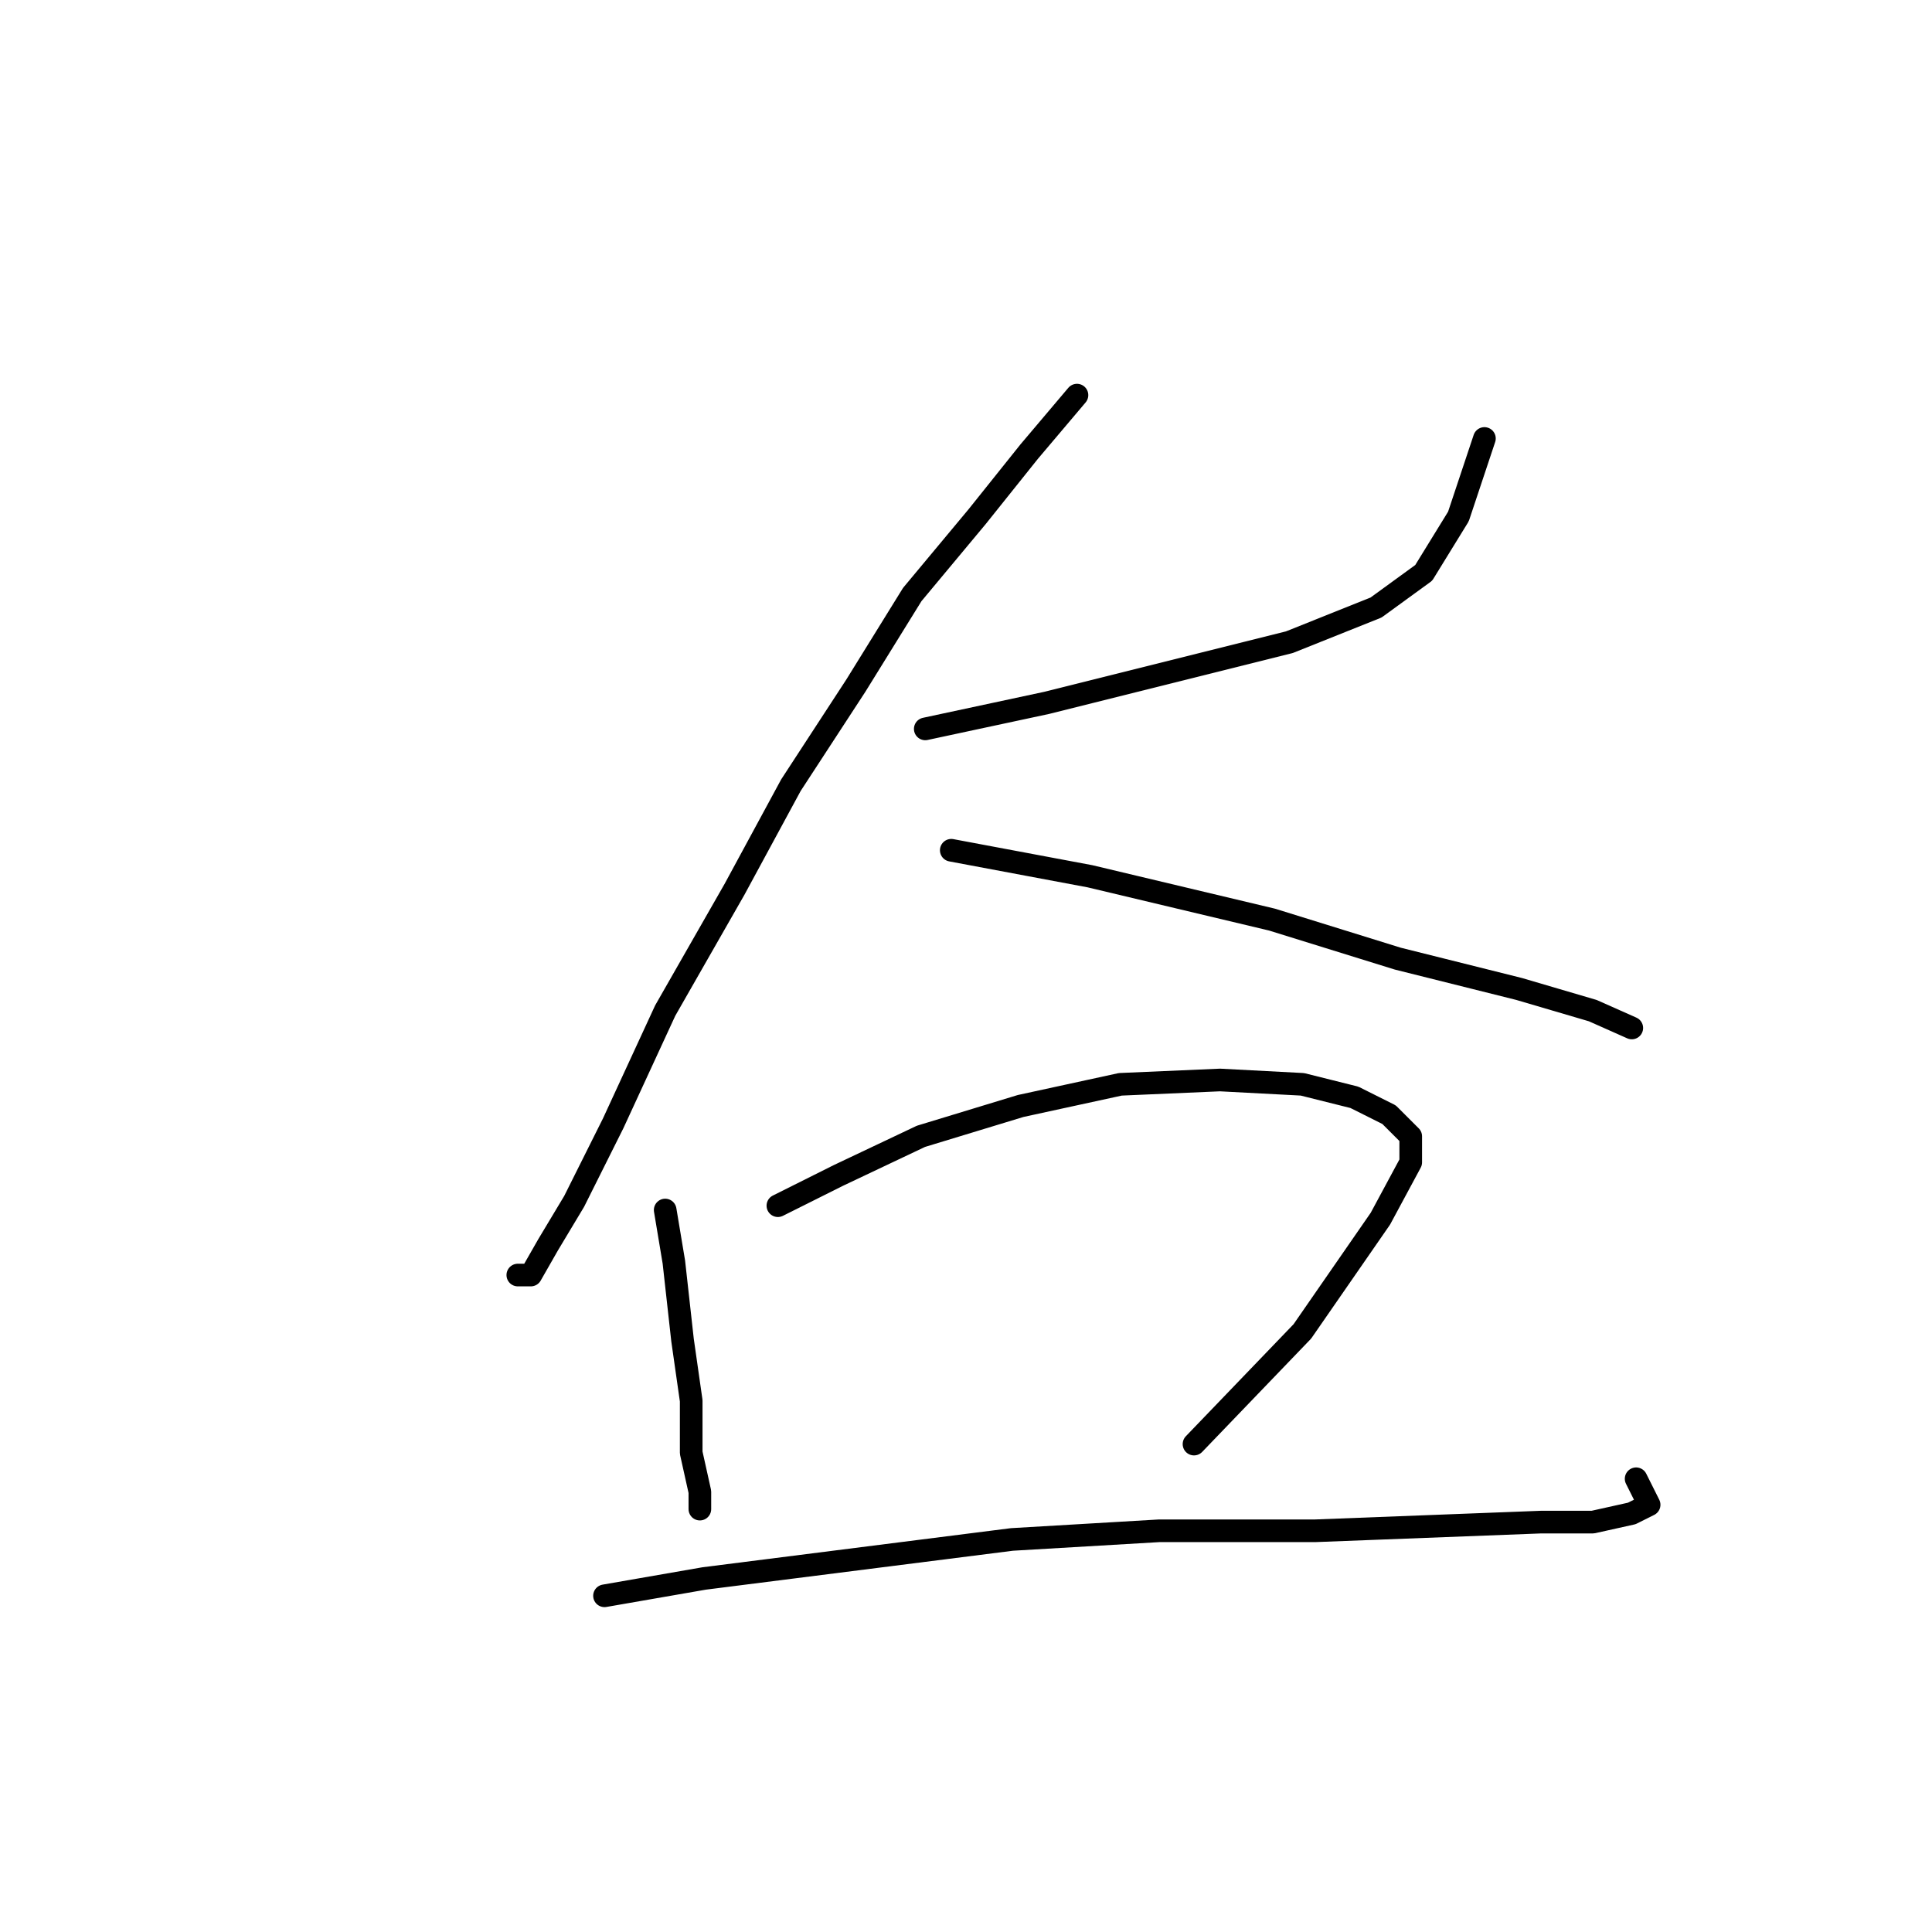 <?xml version="1.0" standalone="no"?>
    <svg width="256" height="256" xmlns="http://www.w3.org/2000/svg" version="1.1">
    <polyline stroke="black" stroke-width="3" stroke-linecap="round" fill="transparent" stroke-linejoin="round" points="122.602 96.582 138.684 93.136 170.847 85.095 182.334 80.5 188.652 75.905 193.247 68.439 196.693 58.1 196.693 58.1 " />
        <polyline stroke="black" stroke-width="3" stroke-linecap="round" fill="transparent" stroke-linejoin="round" points="142.704 52.357 136.386 59.823 129.494 68.439 120.879 78.777 113.413 90.838 104.797 104.048 97.331 117.833 88.141 133.914 81.249 148.847 76.08 159.186 72.634 164.929 70.336 168.95 68.613 168.95 68.613 168.95 " />
        <polyline stroke="black" stroke-width="3" stroke-linecap="round" fill="transparent" stroke-linejoin="round" points="126.048 112.663 144.427 116.11 168.55 121.853 185.206 127.022 201.288 131.043 211.052 133.914 216.221 136.212 216.221 136.212 " />
        <polyline stroke="black" stroke-width="3" stroke-linecap="round" fill="transparent" stroke-linejoin="round" points="88.141 160.334 89.29 167.227 90.439 177.565 91.587 185.606 91.587 192.498 92.736 197.667 92.736 199.965 92.736 199.965 " />
        <polyline stroke="black" stroke-width="3" stroke-linecap="round" fill="transparent" stroke-linejoin="round" points="103.074 159.76 111.115 155.74 122.028 150.57 135.238 146.55 148.448 143.678 161.658 143.104 172.57 143.678 179.463 145.401 184.057 147.699 186.929 150.57 186.929 154.017 182.909 161.483 172.57 176.416 158.212 191.349 158.212 191.349 " />
        <polyline stroke="black" stroke-width="3" stroke-linecap="round" fill="transparent" stroke-linejoin="round" points="80.1 211.451 93.31 209.154 134.089 203.985 153.617 202.836 174.294 202.836 204.16 201.688 211.052 201.688 216.221 200.539 218.518 199.39 216.795 195.944 216.795 195.944 " />
        </svg>